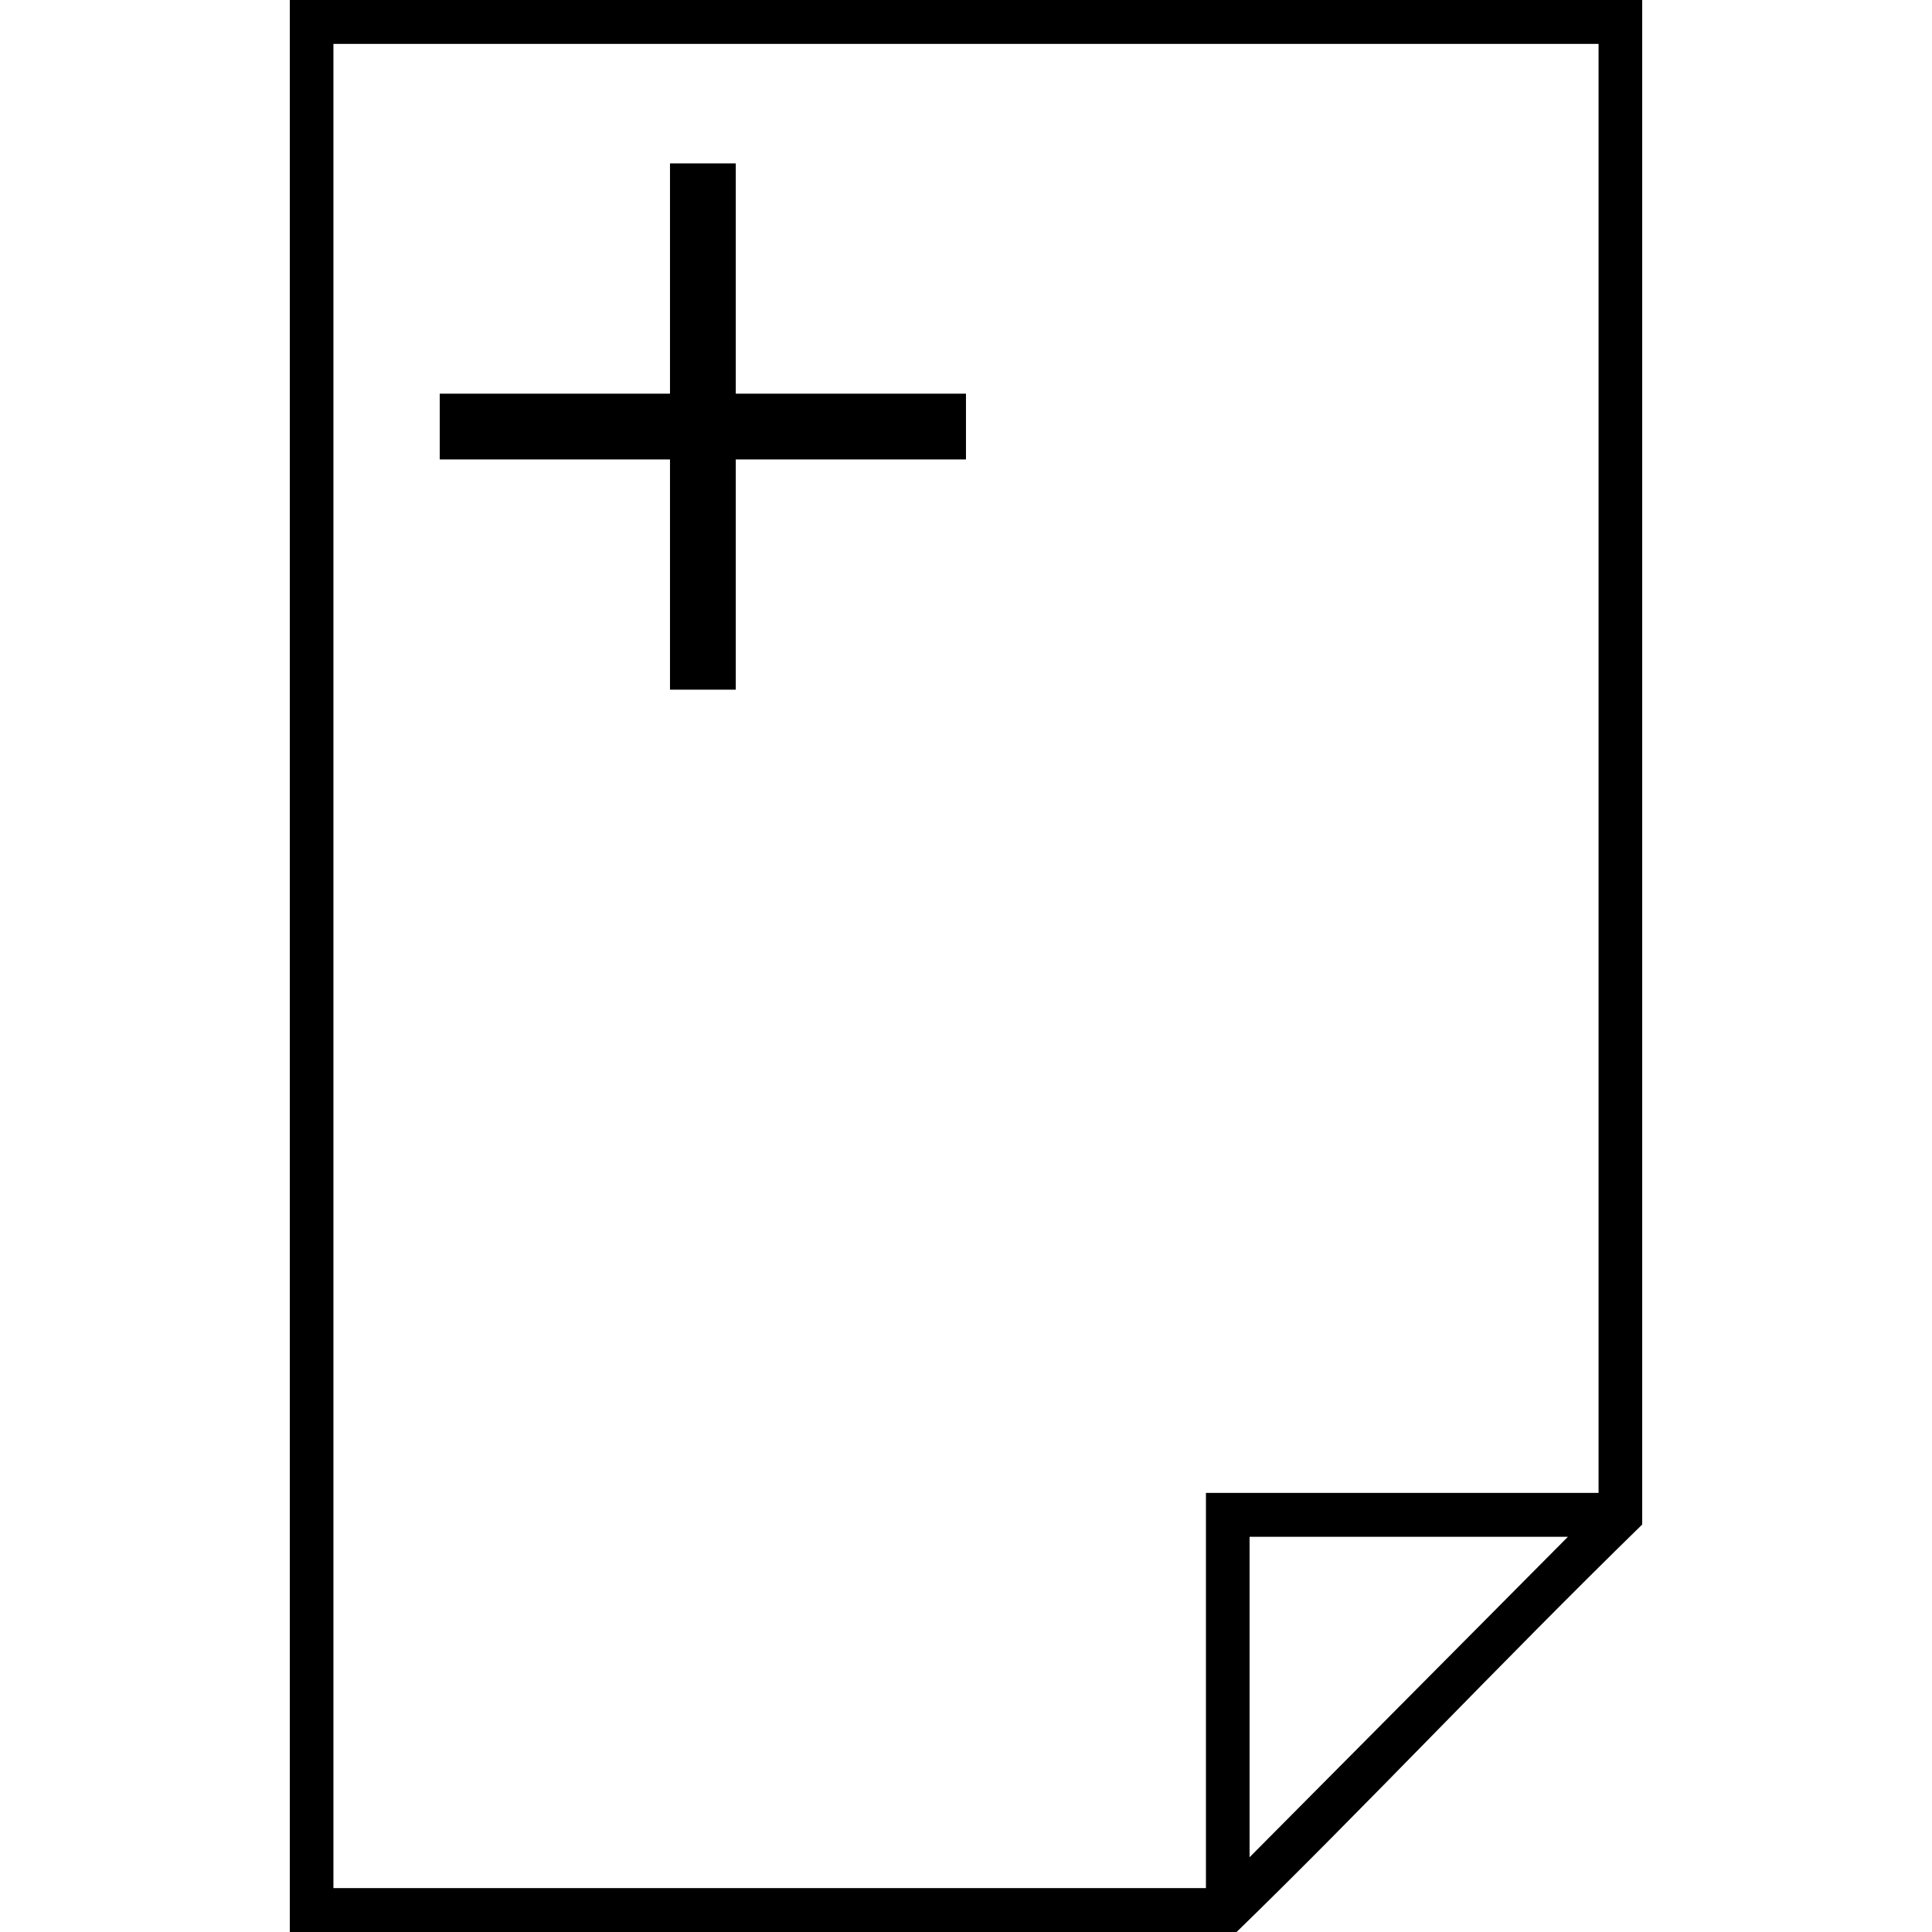 <?xml version="1.0" encoding="utf-8"?>
<!-- Generator: Adobe Illustrator 15.1.0, SVG Export Plug-In . SVG Version: 6.00 Build 0)  -->
<!DOCTYPE svg PUBLIC "-//W3C//DTD SVG 1.1//EN" "http://www.w3.org/Graphics/SVG/1.1/DTD/svg11.dtd">
<svg version="1.1" id="Calque_1" xmlns="http://www.w3.org/2000/svg" xmlns:xlink="http://www.w3.org/1999/xlink" x="0px" y="0px"
	 width="512px" height="512px" viewBox="0 0 512 512" enable-background="new 0 0 512 512" xml:space="preserve">
<g>
	<path d="M76.798,0v512h5.777h245.133c32.552-31.591,69.587-70.998,107.494-107.989V5.813V0H76.798z M331.149,492.188v-84.916
		h84.358L331.149,492.188z M423.639,395.637H319.586v104.736H88.361V11.635h335.277V395.637z"/>
	<polygon points="177.554,182.769 194.989,182.769 194.989,121.753 255.991,121.753 255.991,104.327 194.989,104.327 
		194.989,43.302 177.554,43.302 177.554,104.327 116.533,104.327 116.533,121.753 177.554,121.753 	"/>
</g>
</svg>

